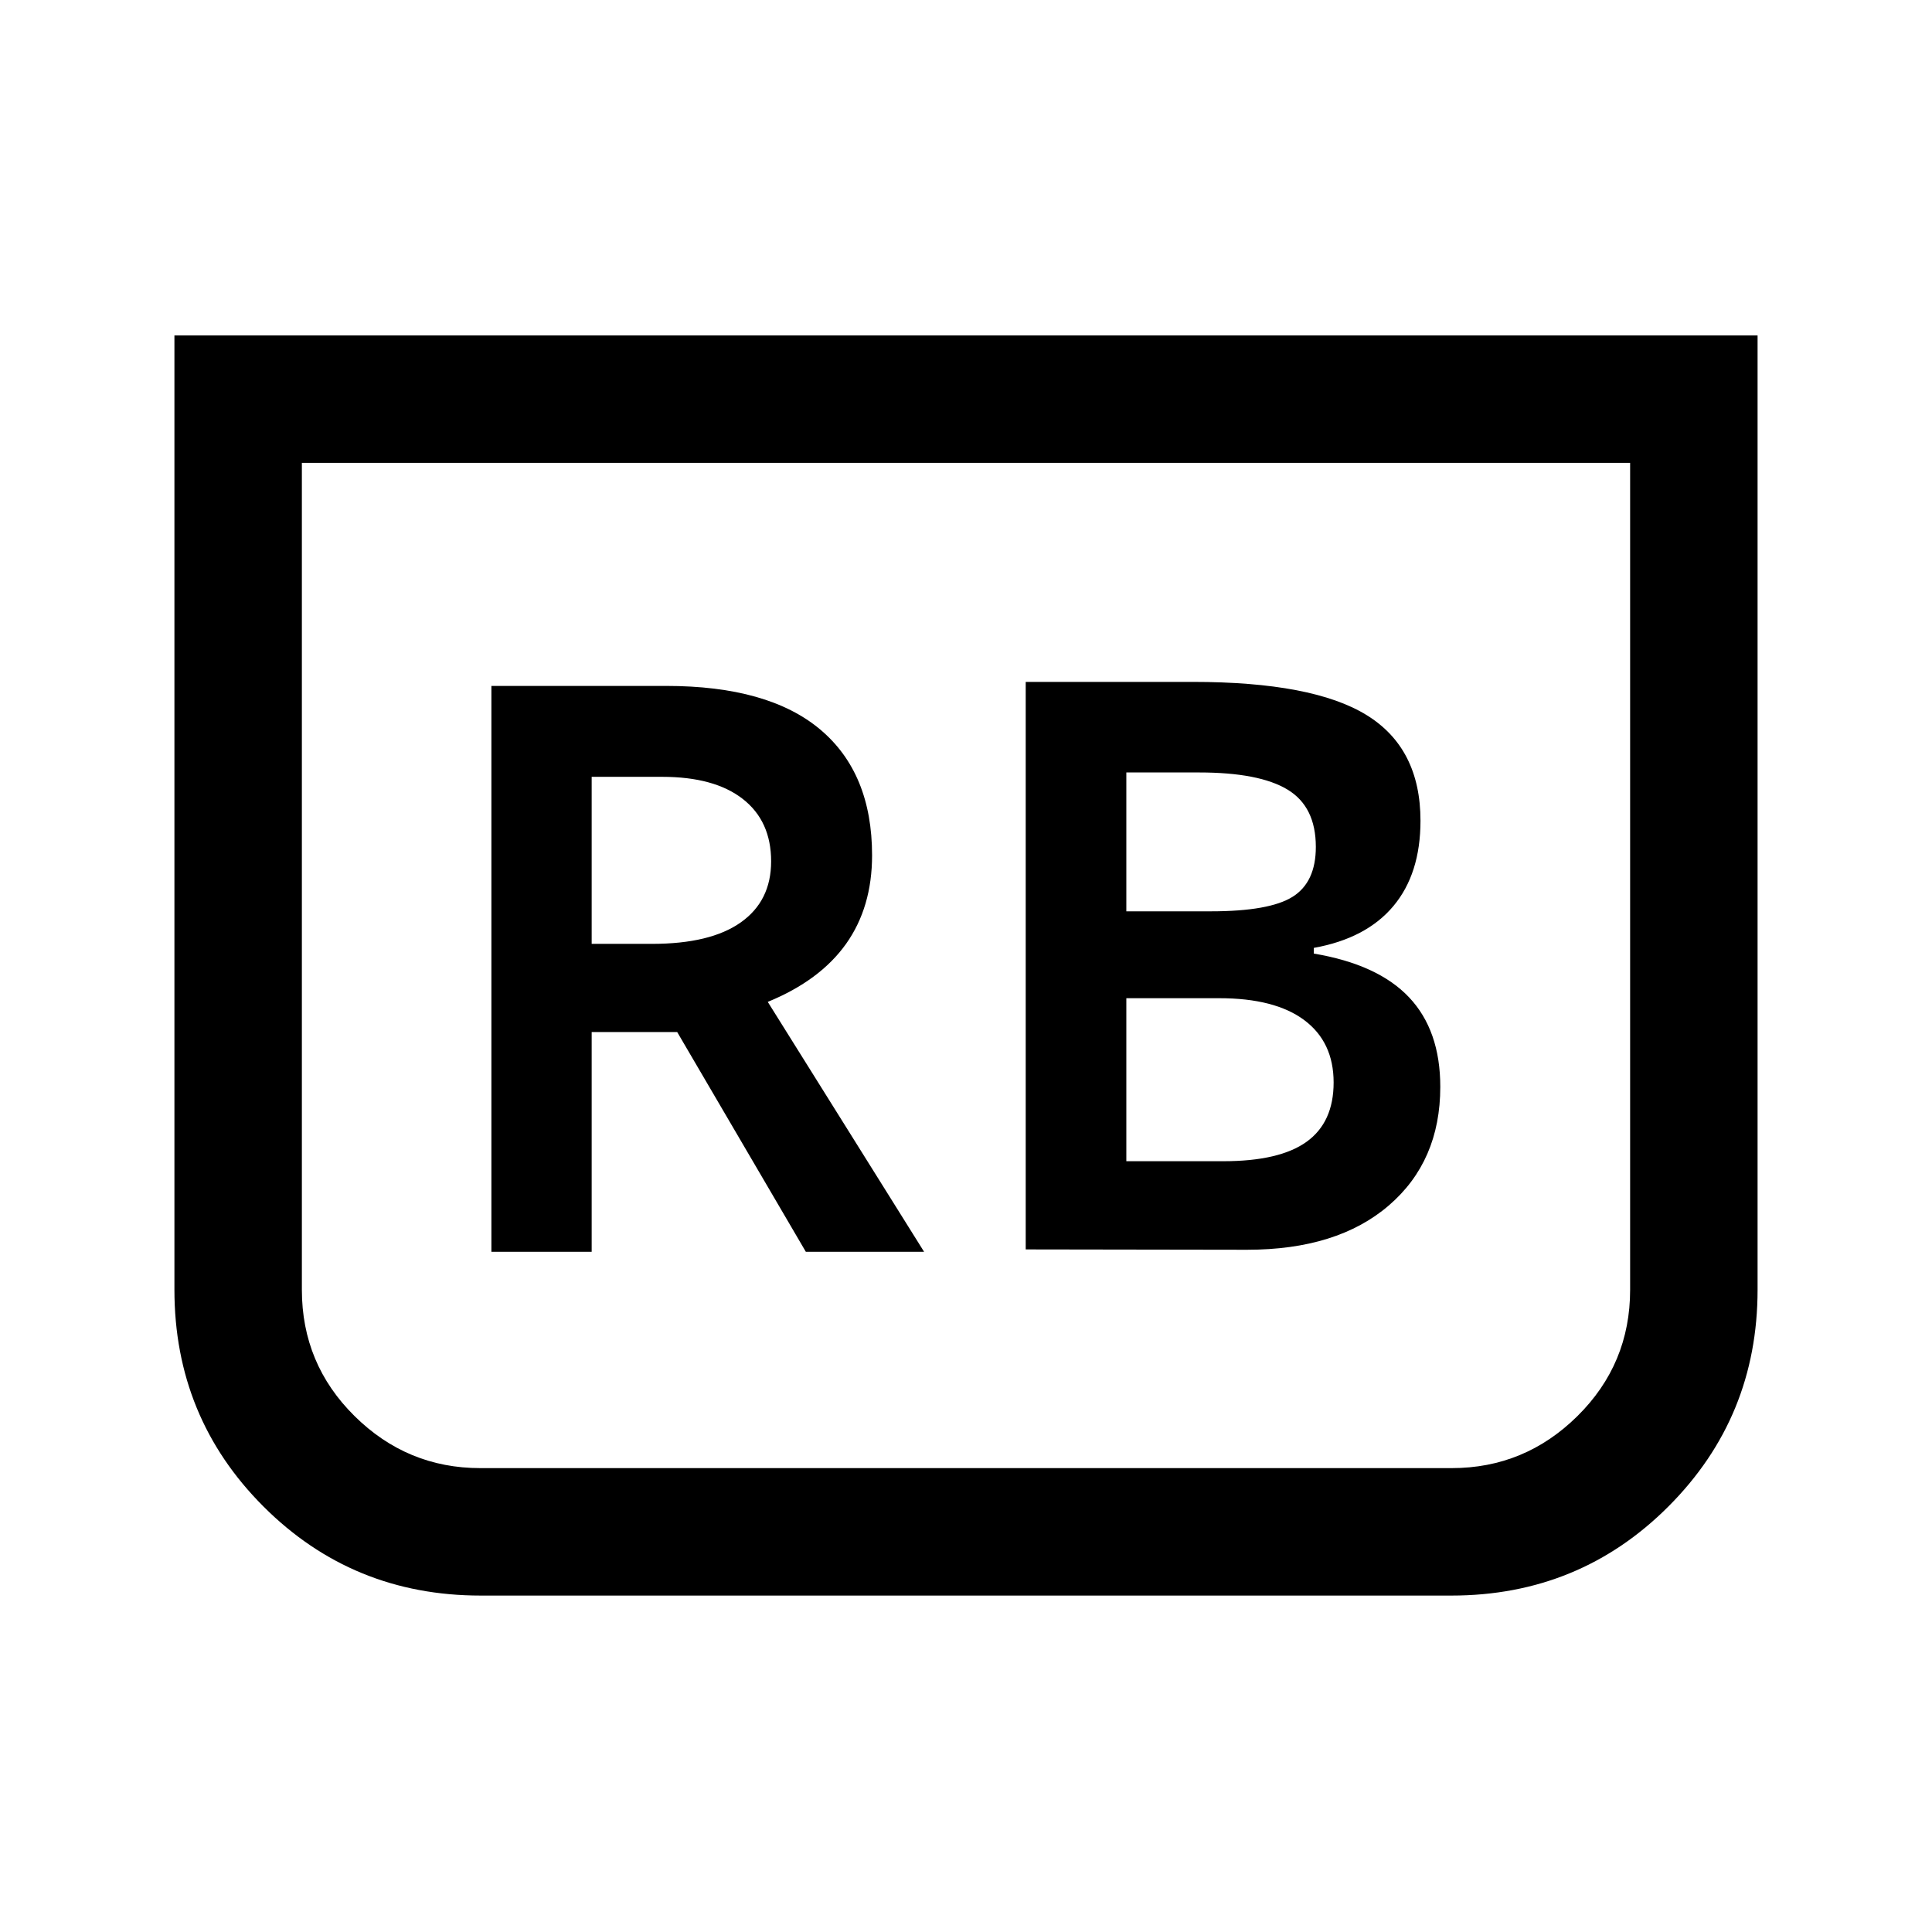 <svg xmlns="http://www.w3.org/2000/svg" height="40" viewBox="0 -960 960 960" width="40"><path d="m509.67-339.17 110 .17q44.83 0 70.41-22 25.59-22 25.59-58.96 0-28.04-15.5-44.46-15.5-16.41-47.34-21.75V-489q26.02-4.67 39.51-20.75 13.49-16.08 13.49-42.42 0-36-26.75-52.5t-86.41-16.5h-83v282Zm50-168v-69h36.16q29.84 0 43.92 8.5 14.08 8.5 14.08 28.5 0 17.5-11.5 24.75t-40.66 7.25h-42Zm0 124.17v-81h46.16q27.67 0 42.25 10.89 14.59 10.89 14.59 31 0 19.78-13.42 29.44-13.42 9.67-41.42 9.67h-48.16Zm313.66-410.33v474.18q0 63.32-44.25 107.65-44.25 44.33-107.94 44.33H238.86q-63.69 0-107.94-44.25T86.67-319.17v-474.16h786.66ZM810-730H150v410.91q0 36.84 26.17 62.72 26.16 25.87 62.5 25.87h482.66q36.34 0 62.5-25.87Q810-282.25 810-319.09V-730Zm0 0H150h660ZM244.17-338H294v-109.17h42.5L400.41-338h58.76L381.5-462.17q26-10.66 38.92-28.86 12.91-18.2 12.91-43.97 0-40.84-25.75-62.5-25.74-21.67-76.58-21.67h-86.83V-338ZM294-491v-83h35q26 0 40.08 10.99 14.09 10.99 14.09 31.01 0 19.69-15.09 30.34Q353-491 324-491h-30Z"/></svg>